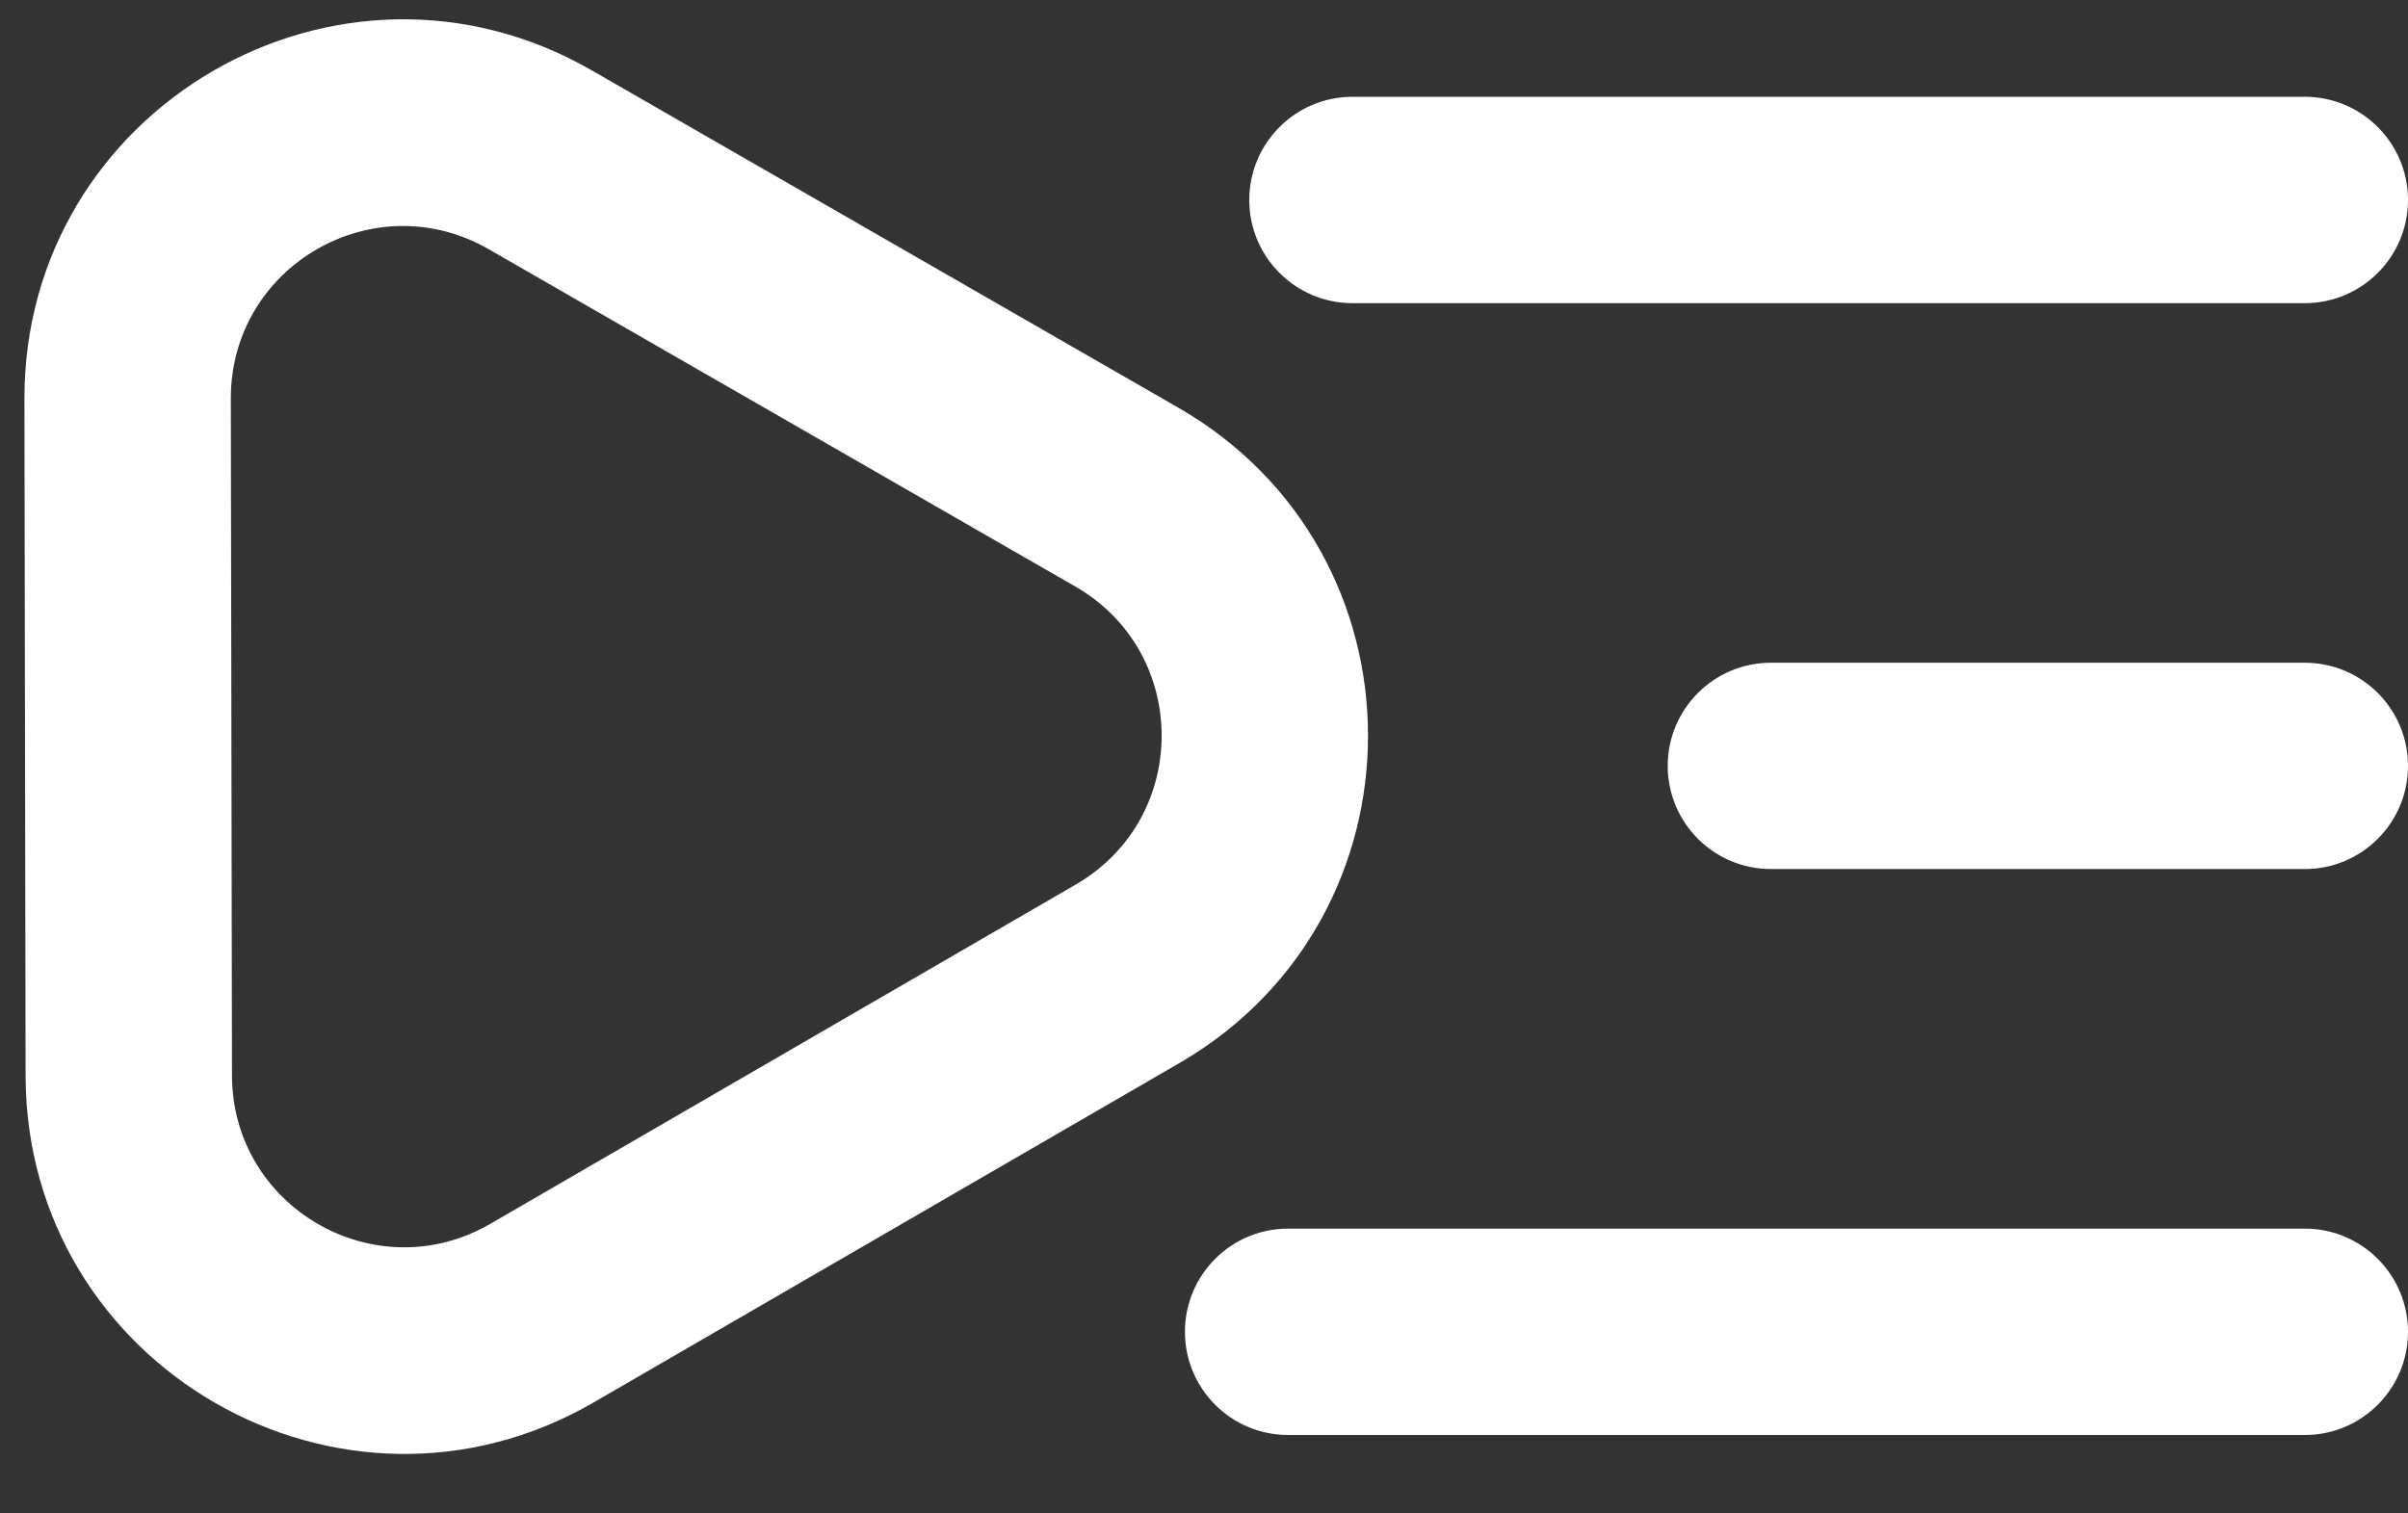 <svg width="35" height="22" viewBox="0 0 35 22" fill="none" xmlns="http://www.w3.org/2000/svg">
<rect x="0" y="0" width="35" height="22" fill="#333333" stroke="none"/>
<path d="M0.355 5.798C0.349 1.564 4.928 -1.09 8.598 1.021L17.126 5.926C20.796 8.037 20.805 13.33 17.143 15.453L8.63 20.386C4.967 22.509 0.379 19.871 0.372 15.637L0.355 5.798ZM33.5 17.86C34.328 17.86 35 18.532 35 19.36C35 20.188 34.328 20.86 33.5 20.86H18.723C17.894 20.86 17.223 20.188 17.223 19.36C17.223 18.532 17.894 17.86 18.723 17.86H33.5ZM7.102 3.622C5.433 2.662 3.352 3.868 3.355 5.793L3.372 15.633C3.375 17.557 5.461 18.756 7.126 17.791L15.638 12.857C17.303 11.892 17.299 9.487 15.631 8.527L7.102 3.622ZM33.5 9.634C34.328 9.634 35 10.305 35 11.133C35 11.962 34.328 12.633 33.5 12.633H25.74C24.912 12.633 24.24 11.962 24.24 11.133C24.24 10.305 24.912 9.634 25.74 9.634H33.5ZM33.5 1.407C34.328 1.407 35 2.079 35 2.907C35 3.735 34.328 4.407 33.5 4.407H19.658C18.83 4.407 18.158 3.735 18.158 2.907C18.158 2.079 18.83 1.407 19.658 1.407H33.5Z" fill="white"/>
</svg>
